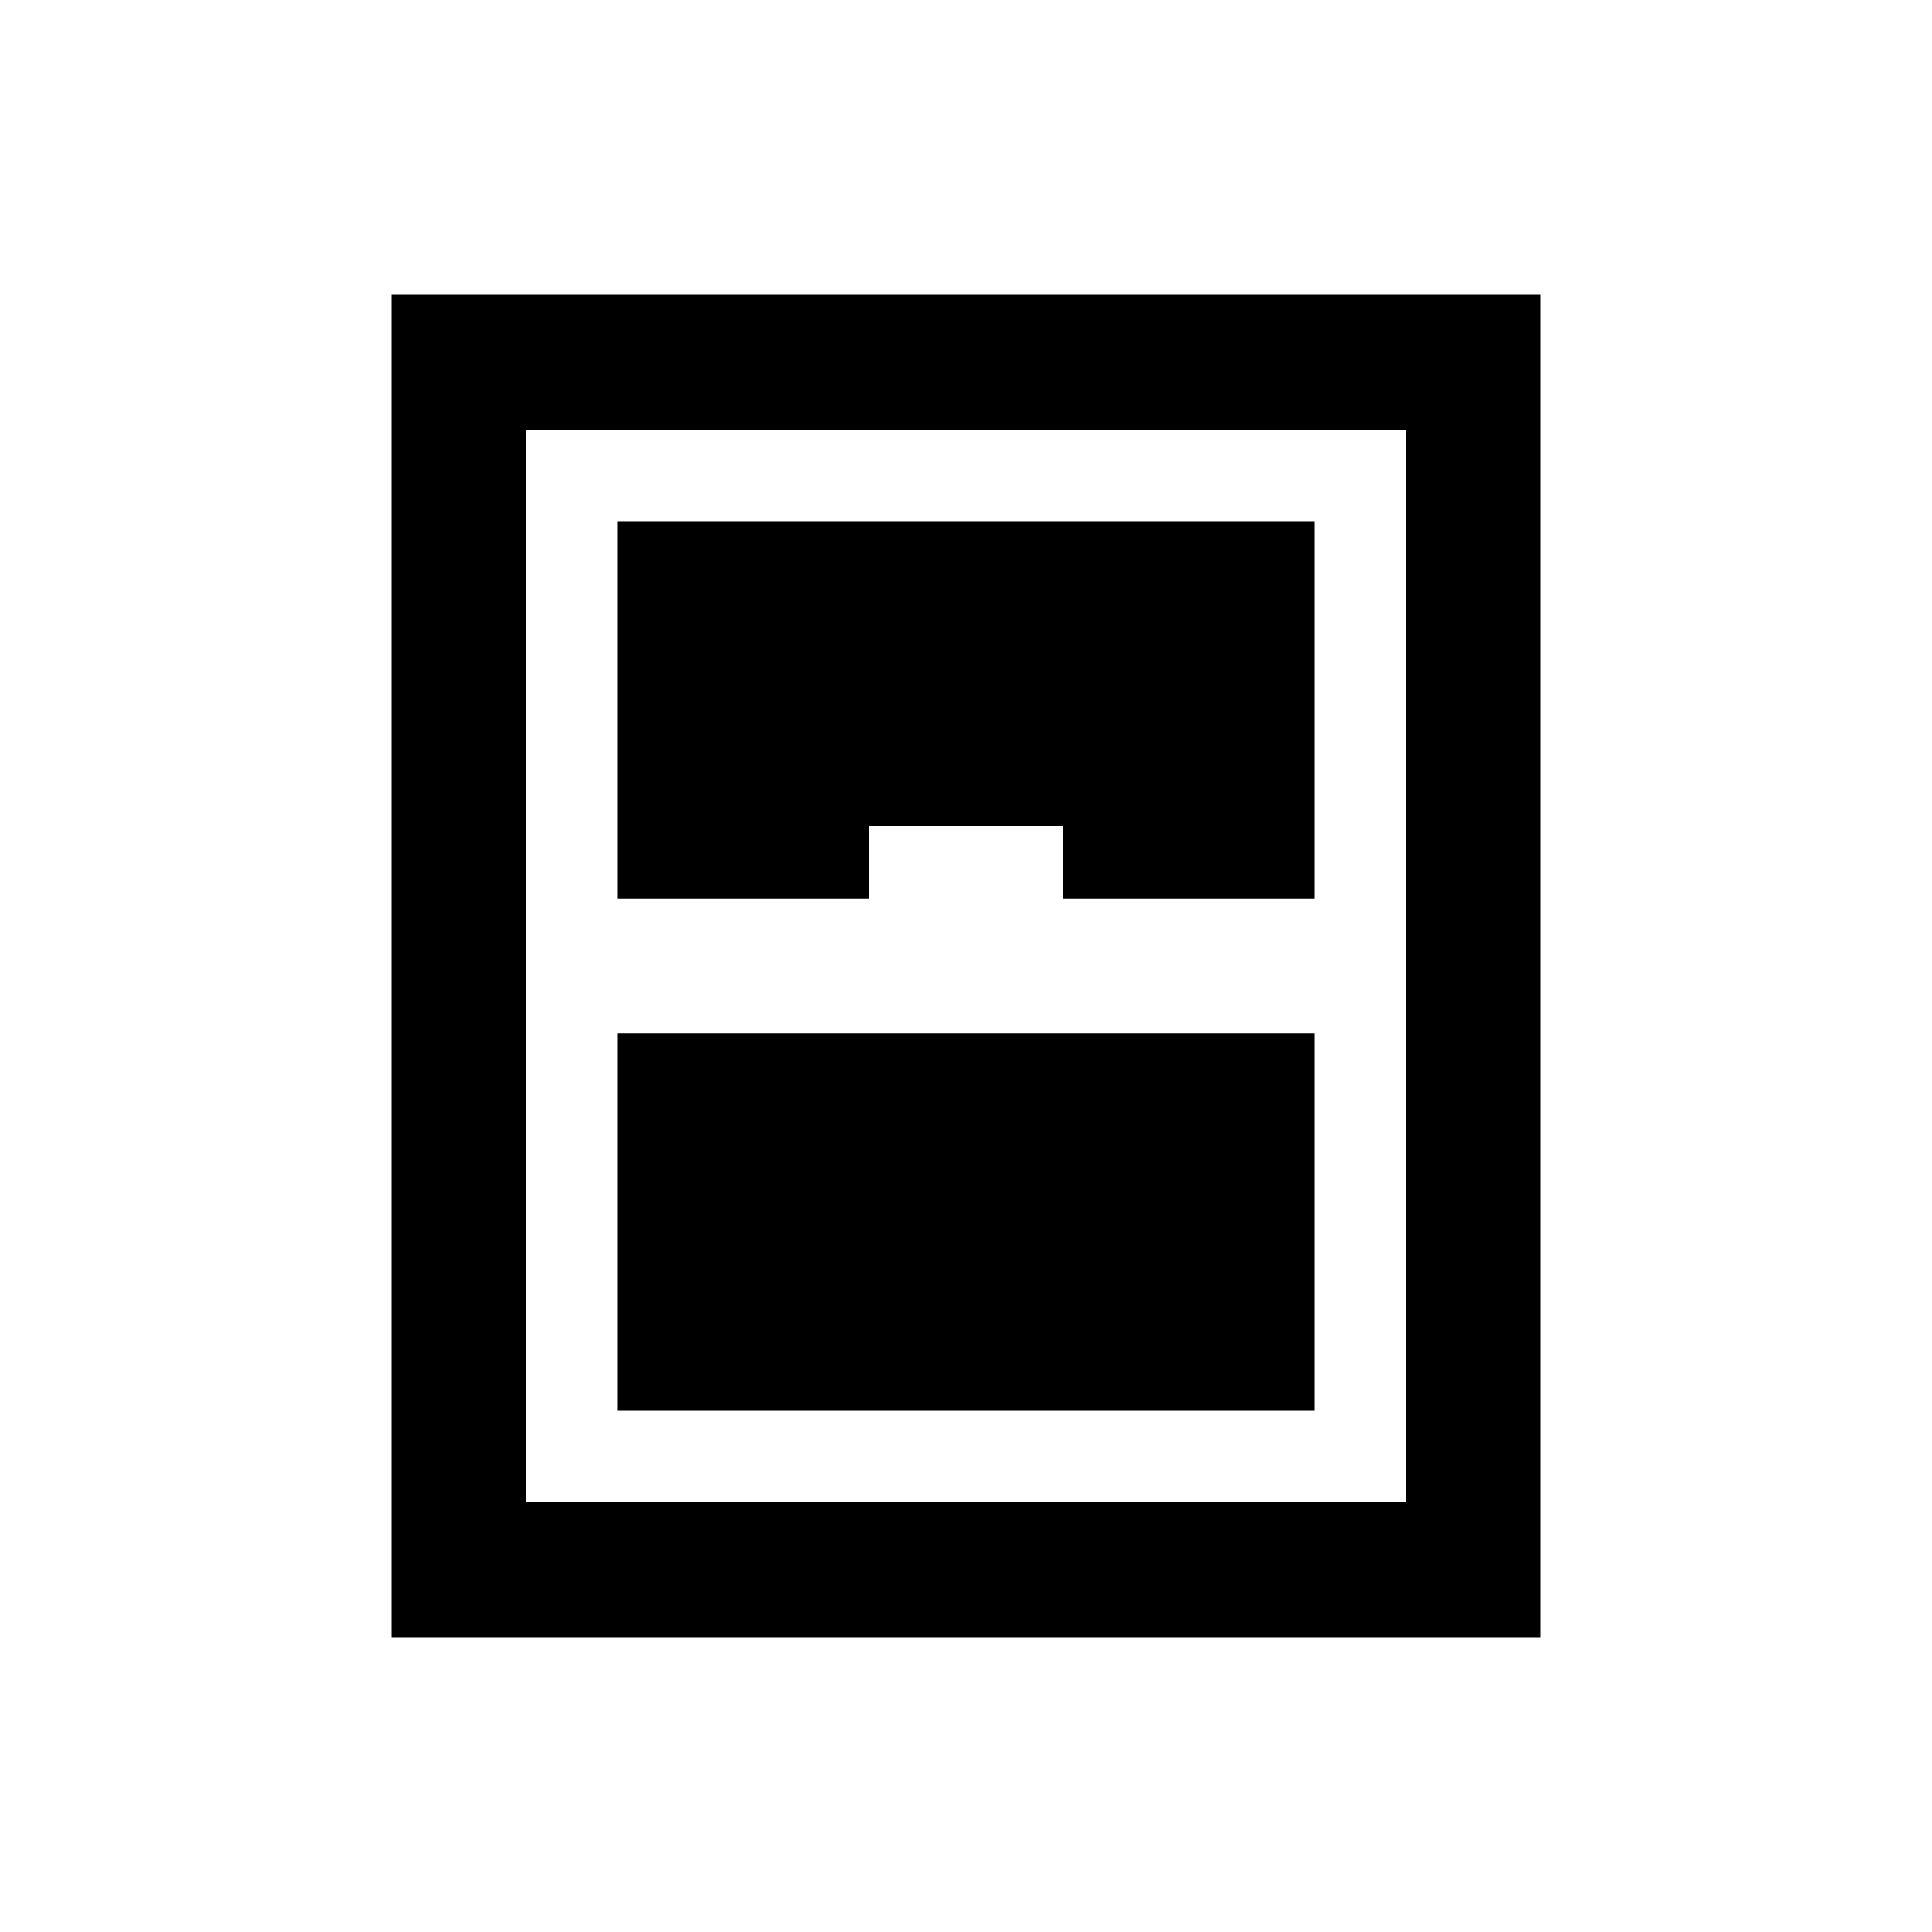 <svg xmlns="http://www.w3.org/2000/svg" height="20" viewBox="0 -960 960 960" width="20"><path d="M194.5-146.5v-667h571v667h-571Zm112.5-367h125v-36h96v36h125V-701H307v187.5Zm0 254.5h346v-187.5H307V-259Zm-45.5 45.5h437v-533h-437v533Z"/></svg>